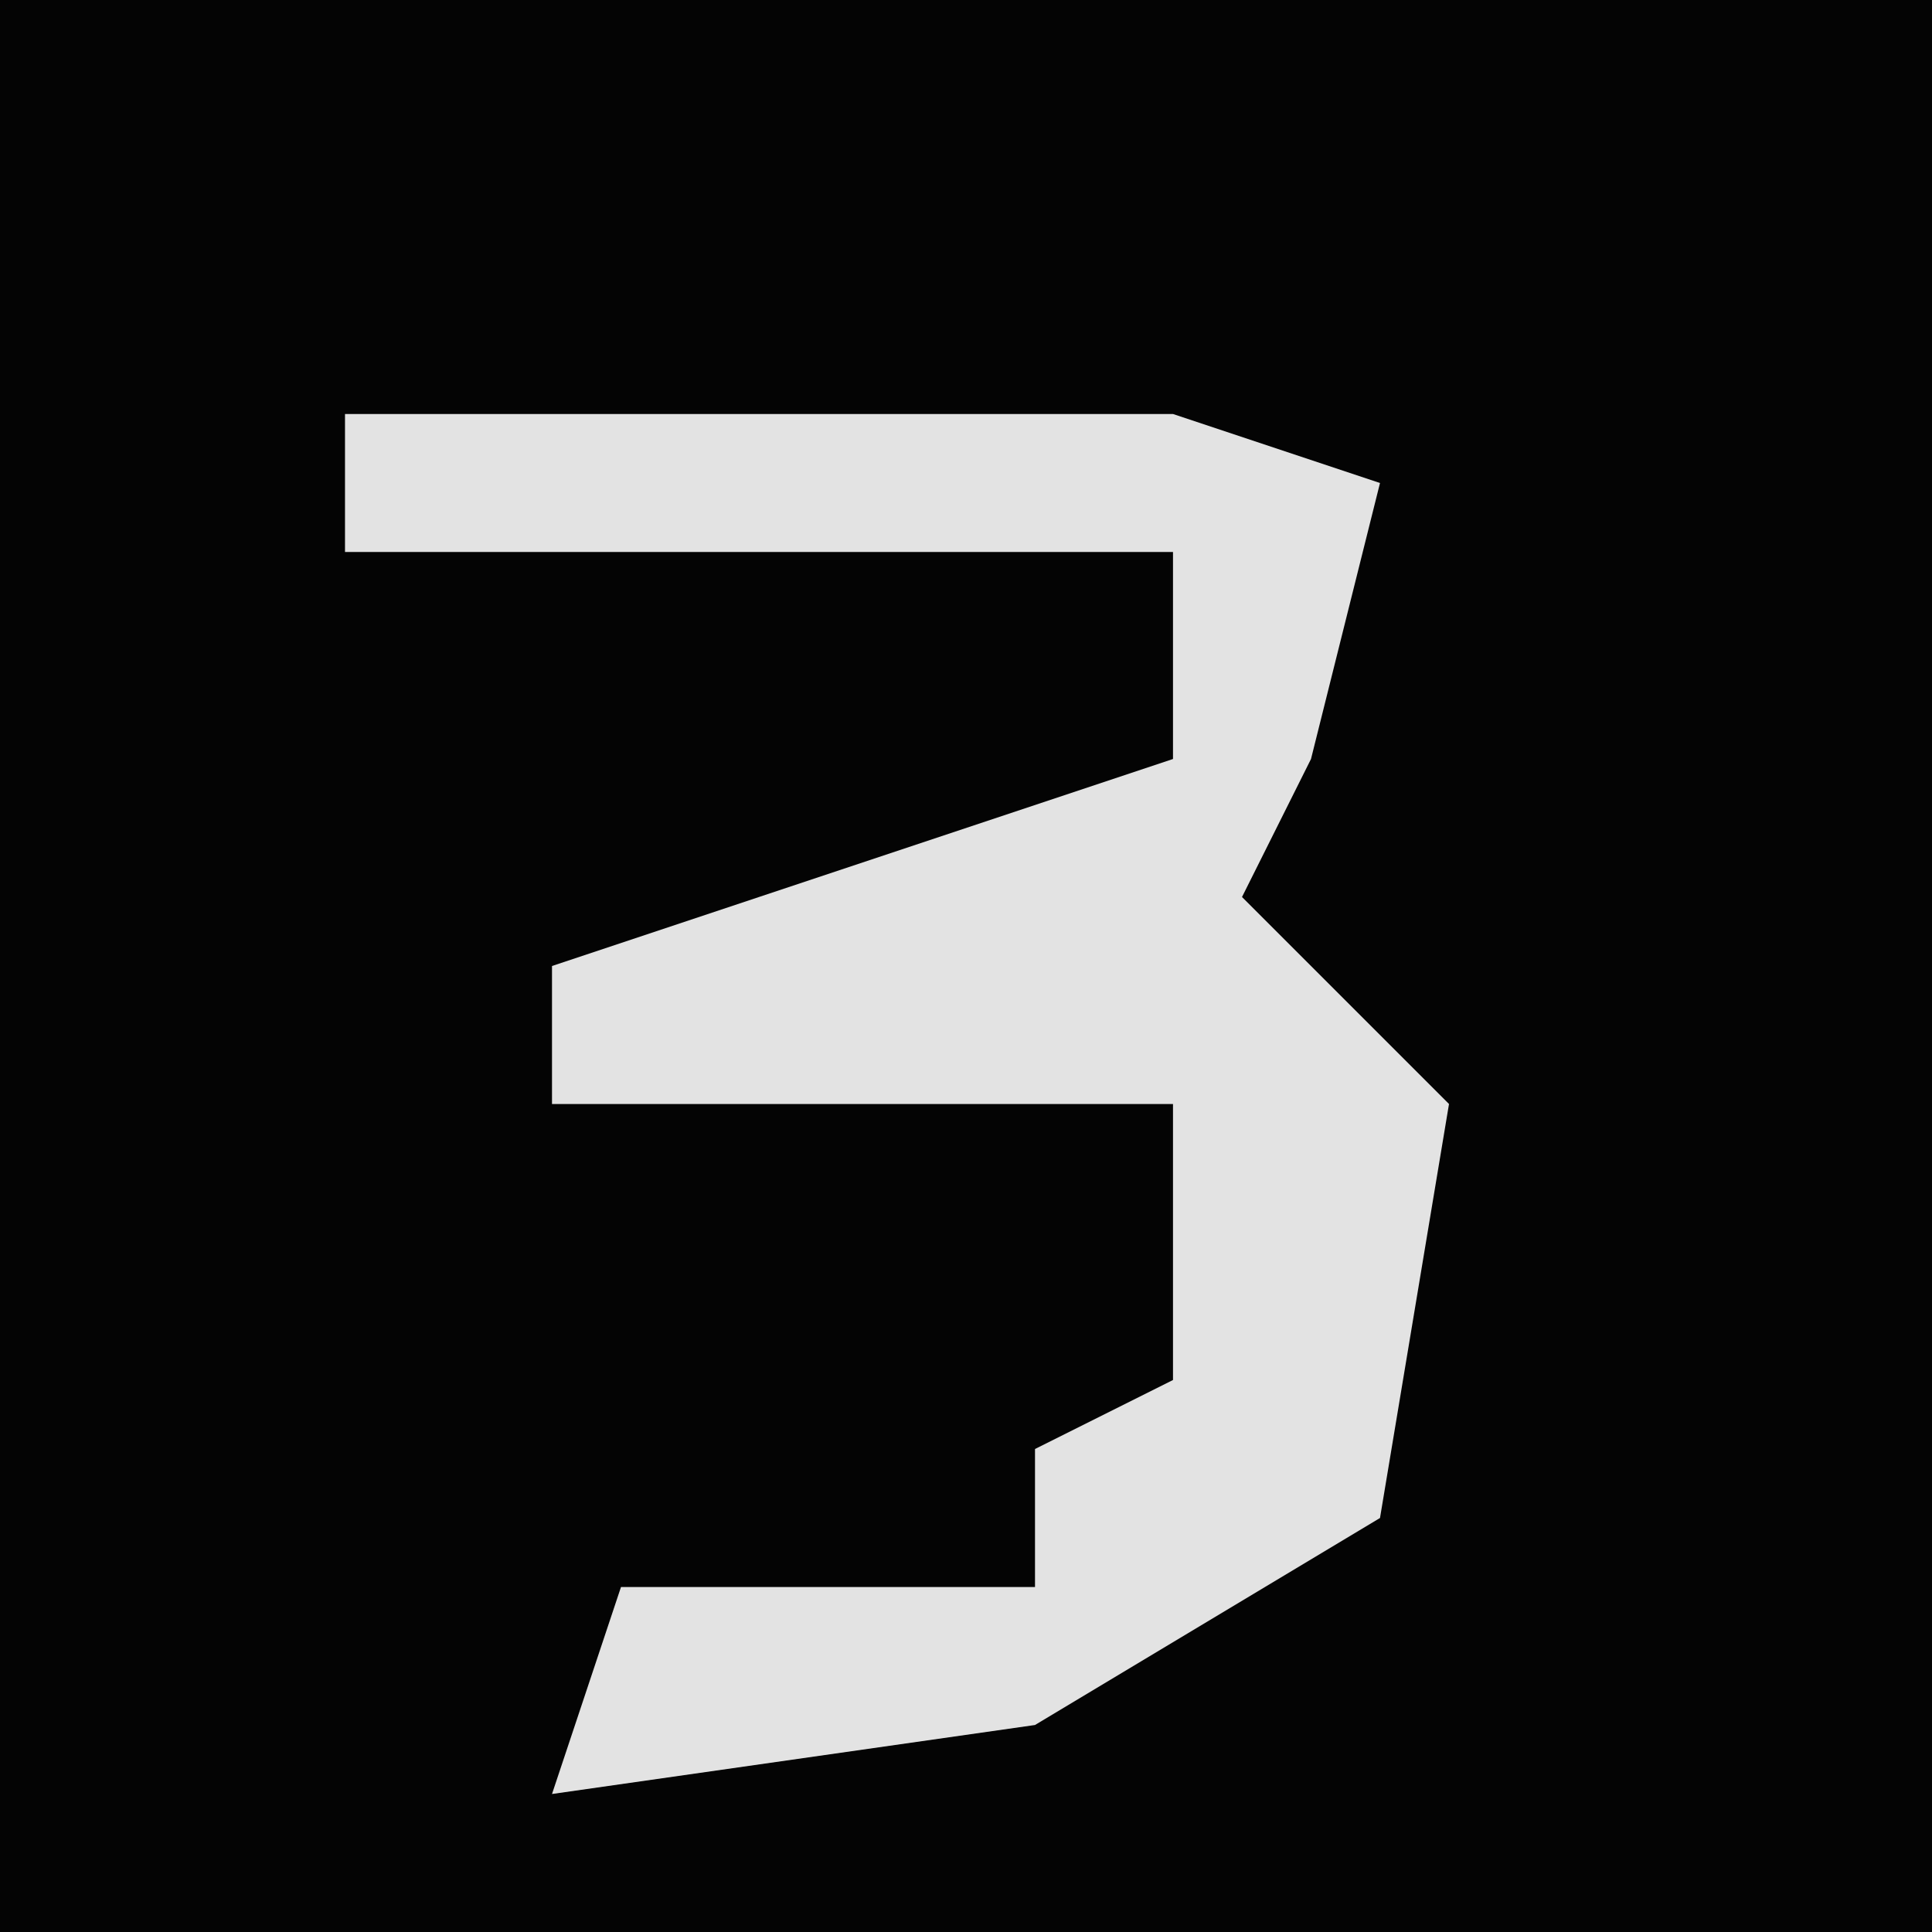 <?xml version="1.0" encoding="UTF-8"?>
<svg version="1.1" xmlns="http://www.w3.org/2000/svg" width="28" height="28">
<path d="M0,0 L28,0 L28,28 L0,28 Z " fill="#040404" transform="translate(0,0)"/>
<path d="M0,0 L12,0 L15,1 L14,5 L13,7 L16,10 L15,16 L10,19 L3,20 L4,17 L10,17 L10,15 L12,14 L12,10 L3,10 L3,8 L12,5 L12,2 L0,2 Z " fill="#E3E3E3" transform="translate(5,6)"/>
</svg>
